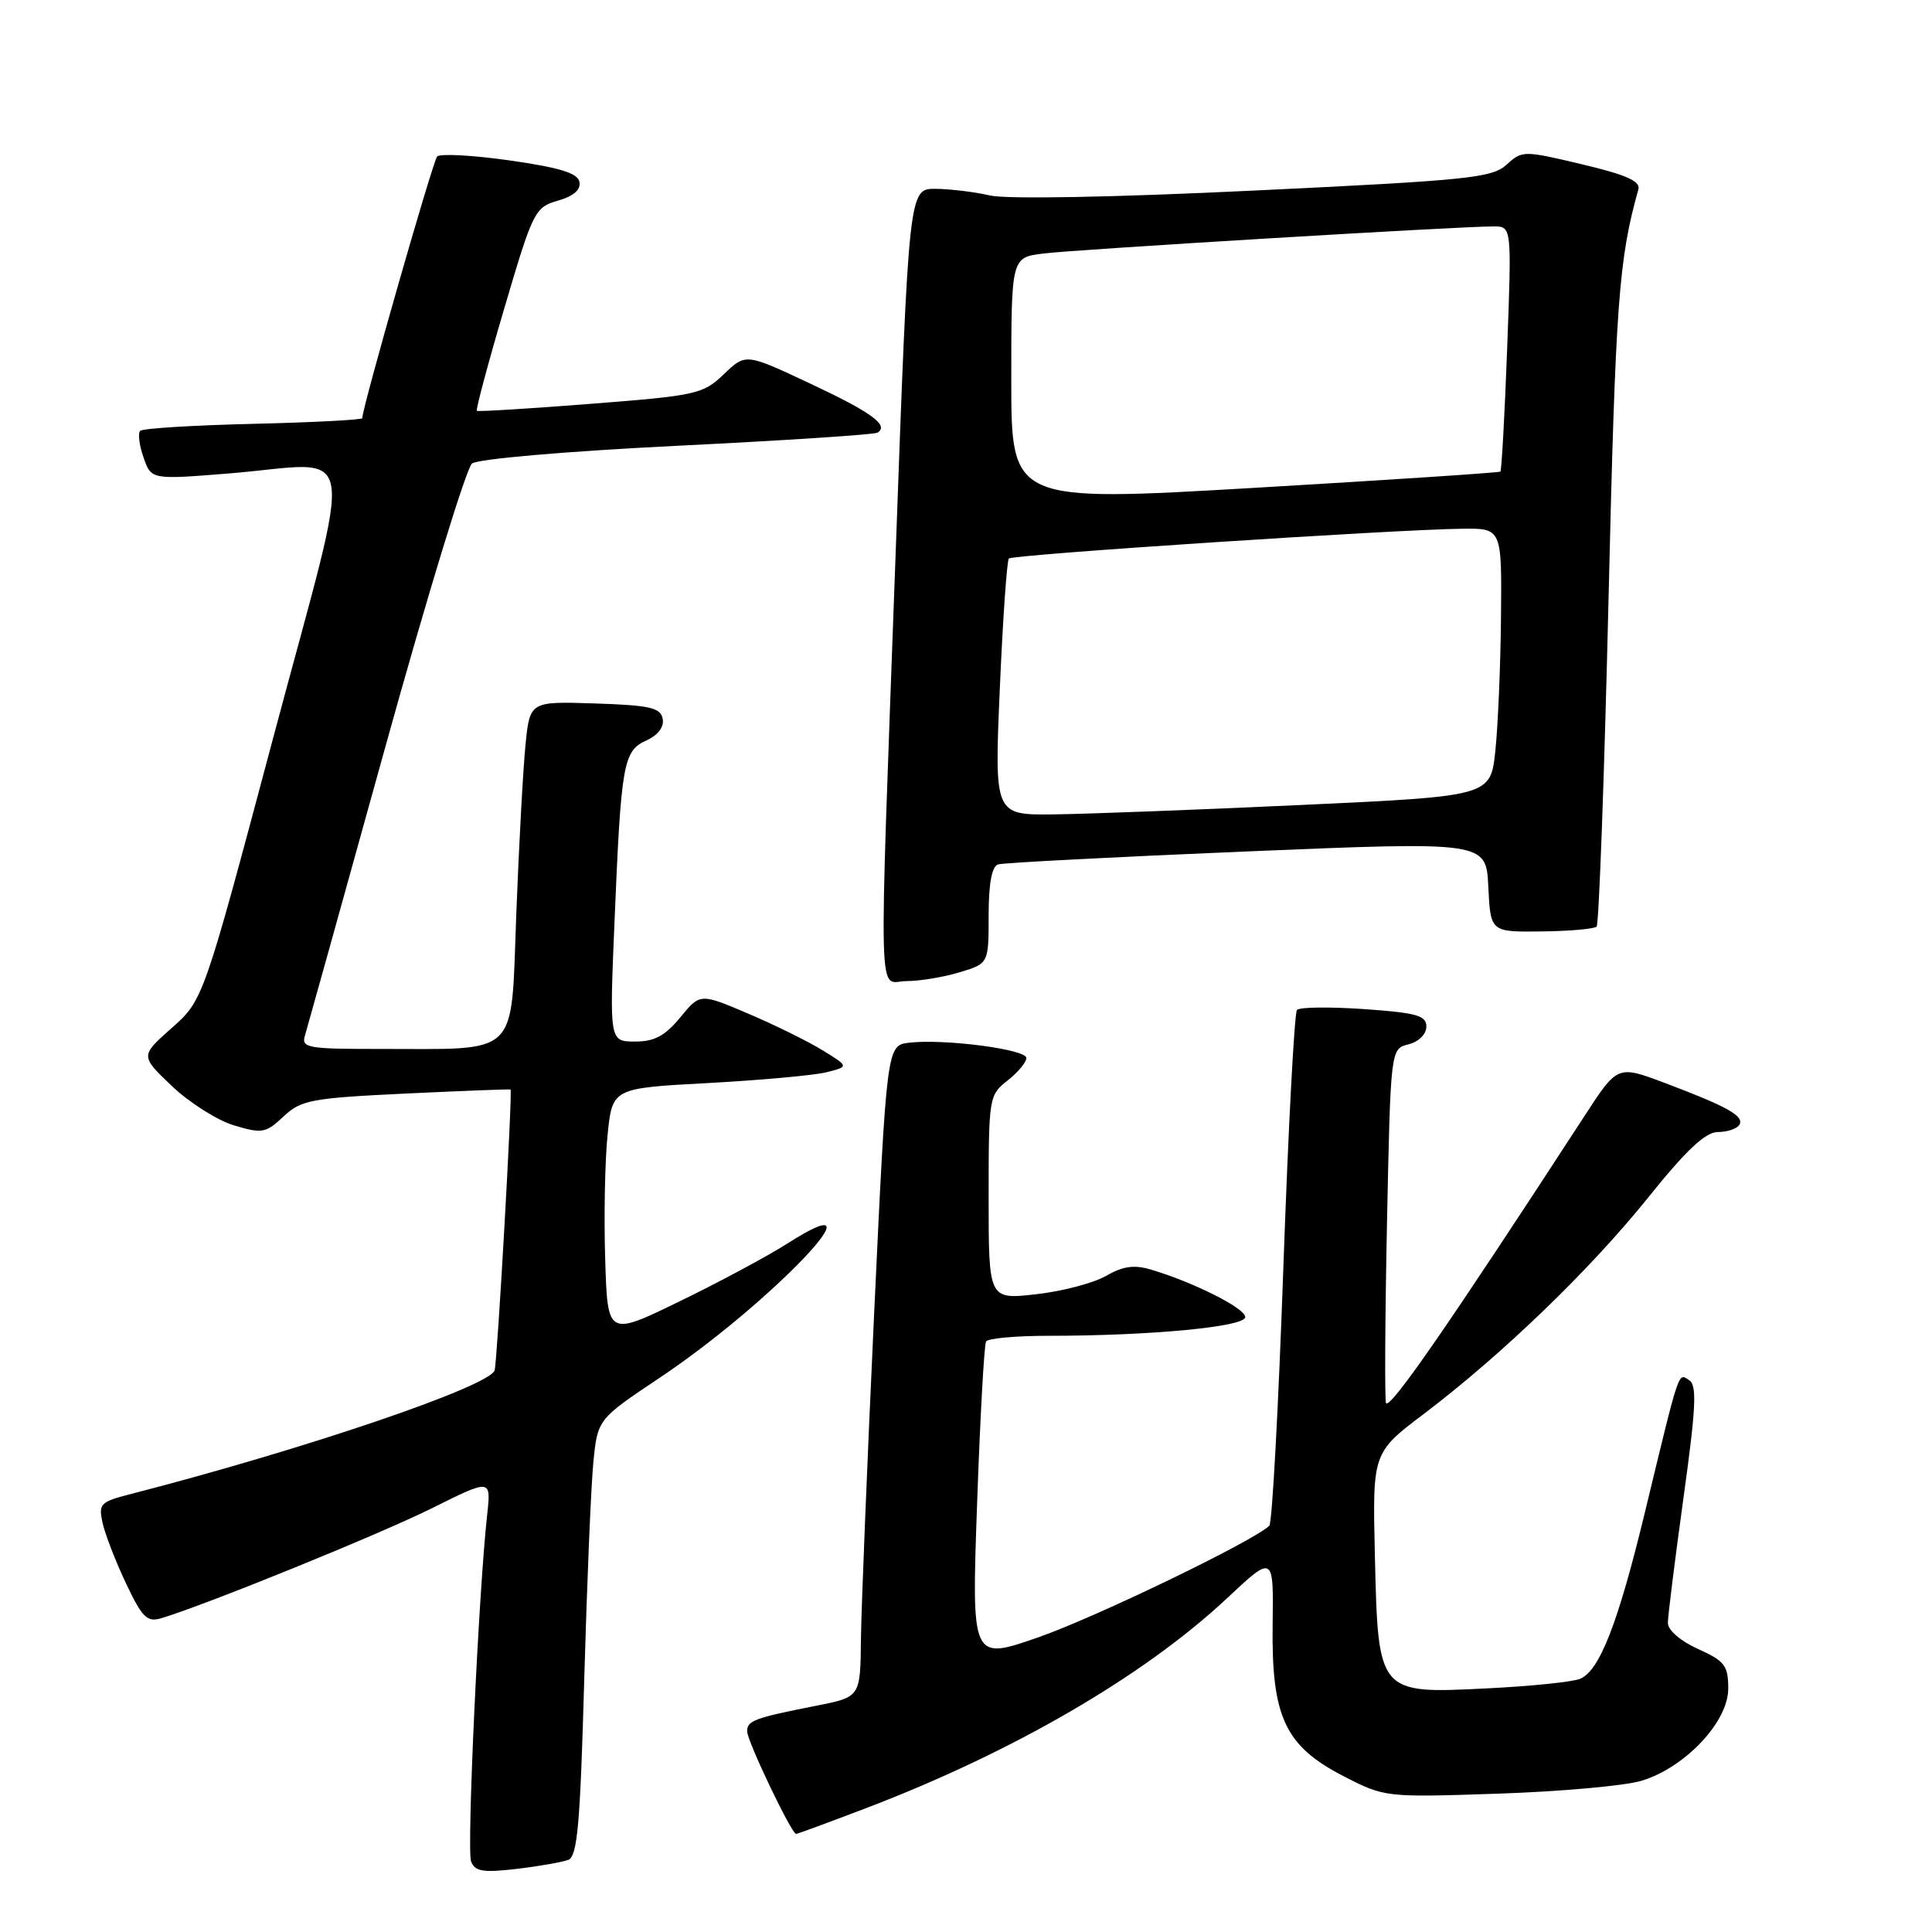 <?xml version="1.0" encoding="UTF-8" standalone="no"?>
<!DOCTYPE svg PUBLIC "-//W3C//DTD SVG 1.1//EN" "http://www.w3.org/Graphics/SVG/1.1/DTD/svg11.dtd" >
<svg xmlns="http://www.w3.org/2000/svg" xmlns:xlink="http://www.w3.org/1999/xlink" version="1.1" viewBox="0 0 256 256">
 <g >
 <path fill="currentColor"
d=" M 75.30 246.44 C 76.51 245.97 76.88 241.75 77.41 222.69 C 77.77 209.93 78.31 196.93 78.62 193.78 C 79.19 188.06 79.19 188.06 87.34 182.61 C 102.12 172.75 118.01 156.04 104.29 164.80 C 101.65 166.48 95.22 169.93 90.00 172.46 C 80.50 177.08 80.50 177.08 80.19 166.79 C 80.01 161.13 80.16 153.73 80.51 150.35 C 81.14 144.19 81.14 144.19 93.82 143.51 C 100.79 143.13 107.85 142.49 109.50 142.08 C 112.50 141.33 112.50 141.33 109.00 139.17 C 107.08 137.99 102.64 135.80 99.14 134.31 C 92.77 131.60 92.77 131.60 90.14 134.81 C 88.11 137.27 86.71 138.02 84.13 138.01 C 80.76 138.00 80.76 138.00 81.42 122.25 C 82.30 101.10 82.58 99.51 85.64 98.12 C 87.20 97.41 88.02 96.32 87.81 95.24 C 87.53 93.77 86.11 93.45 78.84 93.21 C 70.21 92.93 70.21 92.93 69.63 98.71 C 69.31 101.90 68.76 111.99 68.41 121.14 C 67.67 140.35 69.08 138.97 50.18 138.99 C 40.82 139.00 39.91 138.84 40.40 137.25 C 40.69 136.29 45.48 119.08 51.05 99.00 C 56.62 78.92 61.79 62.02 62.54 61.42 C 63.33 60.81 74.83 59.81 89.70 59.07 C 103.89 58.37 115.84 57.59 116.27 57.33 C 117.86 56.36 115.46 54.62 107.26 50.78 C 98.81 46.81 98.81 46.81 95.91 49.59 C 93.15 52.23 92.29 52.42 78.26 53.51 C 70.14 54.15 63.36 54.56 63.19 54.44 C 63.02 54.32 64.65 48.21 66.82 40.86 C 70.62 27.96 70.87 27.47 73.92 26.59 C 76.00 26.00 76.98 25.14 76.78 24.11 C 76.56 22.94 74.19 22.21 67.55 21.26 C 62.63 20.56 58.30 20.33 57.92 20.74 C 57.35 21.36 48.00 54.04 48.00 55.41 C 48.00 55.63 41.51 55.97 33.58 56.16 C 25.65 56.35 18.90 56.76 18.58 57.09 C 18.25 57.41 18.45 59.00 19.02 60.62 C 20.04 63.56 20.04 63.56 30.27 62.74 C 47.80 61.33 47.06 57.03 36.27 97.50 C 26.94 132.50 26.94 132.50 22.76 136.21 C 18.58 139.91 18.58 139.91 22.79 143.92 C 25.11 146.12 28.81 148.46 31.01 149.12 C 34.72 150.23 35.22 150.15 37.57 147.94 C 39.90 145.75 41.22 145.50 53.80 144.90 C 61.34 144.54 67.57 144.30 67.65 144.37 C 67.93 144.61 65.89 180.49 65.54 181.58 C 64.85 183.72 40.23 192.08 17.24 197.99 C 13.30 199.00 13.03 199.28 13.59 201.79 C 13.92 203.28 15.31 206.88 16.69 209.79 C 18.83 214.32 19.49 214.98 21.34 214.43 C 27.15 212.71 50.40 203.26 57.29 199.82 C 65.08 195.94 65.08 195.94 64.55 200.72 C 63.42 210.97 61.83 245.12 62.42 246.65 C 62.93 247.98 64.00 248.16 68.44 247.64 C 71.40 247.29 74.49 246.75 75.30 246.44 Z  M 114.73 239.60 C 134.24 232.16 151.54 222.10 162.54 211.82 C 168.76 205.99 168.76 205.99 168.63 215.25 C 168.47 227.50 170.26 231.34 178.00 235.34 C 183.49 238.16 183.54 238.17 198.50 237.67 C 206.75 237.39 215.29 236.63 217.48 235.97 C 223.26 234.24 229.00 228.16 229.00 223.77 C 229.00 220.69 228.55 220.10 225.00 218.50 C 222.69 217.46 221.00 216.00 221.00 215.05 C 221.00 214.15 221.93 206.73 223.06 198.55 C 224.74 186.43 224.88 183.54 223.81 182.87 C 222.34 181.94 222.62 181.11 217.98 200.30 C 214.40 215.12 211.95 221.41 209.35 222.46 C 208.33 222.87 202.78 223.44 197.00 223.72 C 182.59 224.44 182.61 224.47 182.18 206.15 C 181.86 192.50 181.86 192.50 188.68 187.34 C 199.09 179.45 210.75 168.20 218.43 158.63 C 223.45 152.38 225.99 150.00 227.62 150.00 C 228.87 150.00 230.15 149.57 230.47 149.05 C 231.18 147.90 228.91 146.63 220.60 143.50 C 214.33 141.14 214.33 141.14 209.99 147.82 C 192.11 175.32 184.28 186.66 183.66 185.93 C 183.47 185.69 183.52 175.03 183.78 162.24 C 184.26 138.97 184.26 138.97 186.63 138.38 C 187.99 138.04 189.00 137.04 189.00 136.03 C 189.00 134.56 187.72 134.20 180.75 133.71 C 176.21 133.40 172.21 133.44 171.86 133.82 C 171.51 134.19 170.70 149.57 170.05 168.00 C 169.40 186.43 168.57 201.80 168.19 202.17 C 166.10 204.20 145.23 214.28 137.62 216.94 C 128.73 220.04 128.73 220.04 129.47 199.27 C 129.87 187.85 130.41 178.16 130.66 177.75 C 130.91 177.34 134.62 177.00 138.91 177.00 C 152.43 177.00 165.00 175.81 165.00 174.52 C 165.00 173.35 158.22 169.93 152.52 168.23 C 150.27 167.56 148.79 167.77 146.52 169.08 C 144.86 170.03 140.69 171.12 137.25 171.50 C 131.00 172.20 131.00 172.20 131.00 158.67 C 131.00 145.43 131.05 145.10 133.50 143.18 C 134.88 142.10 136.00 140.75 136.00 140.19 C 136.00 139.04 125.17 137.63 120.50 138.16 C 117.50 138.50 117.50 138.50 115.83 174.00 C 114.92 193.53 114.13 212.96 114.08 217.18 C 114.00 224.86 114.00 224.86 108.25 226.00 C 99.94 227.64 99.00 227.99 99.00 229.41 C 99.00 230.70 104.88 243.00 105.49 243.00 C 105.68 243.00 109.83 241.47 114.73 239.60 Z  M 127.13 128.84 C 131.00 127.68 131.00 127.68 131.00 121.31 C 131.00 117.09 131.42 114.80 132.25 114.54 C 132.94 114.32 147.77 113.55 165.21 112.82 C 196.92 111.50 196.92 111.50 197.21 117.50 C 197.50 123.50 197.50 123.50 204.25 123.42 C 207.96 123.38 211.25 123.09 211.56 122.78 C 211.87 122.47 212.58 102.93 213.14 79.36 C 214.07 39.96 214.48 34.41 217.10 25.07 C 217.39 24.01 215.42 23.14 209.62 21.77 C 201.87 19.93 201.70 19.93 199.62 21.83 C 197.70 23.57 194.49 23.90 166.17 25.25 C 147.49 26.15 133.36 26.41 131.17 25.90 C 129.15 25.43 125.91 25.04 123.97 25.02 C 120.43 25.00 120.43 25.00 118.68 73.25 C 116.42 135.59 116.28 130.00 120.13 130.00 C 121.86 130.00 125.01 129.48 127.13 128.84 Z  M 132.48 91.25 C 132.88 82.04 133.42 74.28 133.68 74.01 C 134.18 73.48 184.80 70.16 193.75 70.06 C 199.00 70.00 199.00 70.00 198.89 81.75 C 198.83 88.21 198.49 96.20 198.14 99.50 C 197.50 105.50 197.50 105.50 172.50 106.66 C 158.75 107.30 143.96 107.86 139.63 107.91 C 131.76 108.00 131.76 108.00 132.48 91.25 Z  M 134.00 50.32 C 134.00 34.12 134.00 34.12 138.25 33.59 C 142.54 33.06 193.45 29.99 197.90 30.00 C 200.31 30.00 200.31 30.00 199.71 46.11 C 199.38 54.97 198.97 62.34 198.81 62.49 C 198.64 62.63 183.99 63.60 166.25 64.64 C 134.00 66.52 134.00 66.52 134.00 50.32 Z "/>
</g>
</svg>